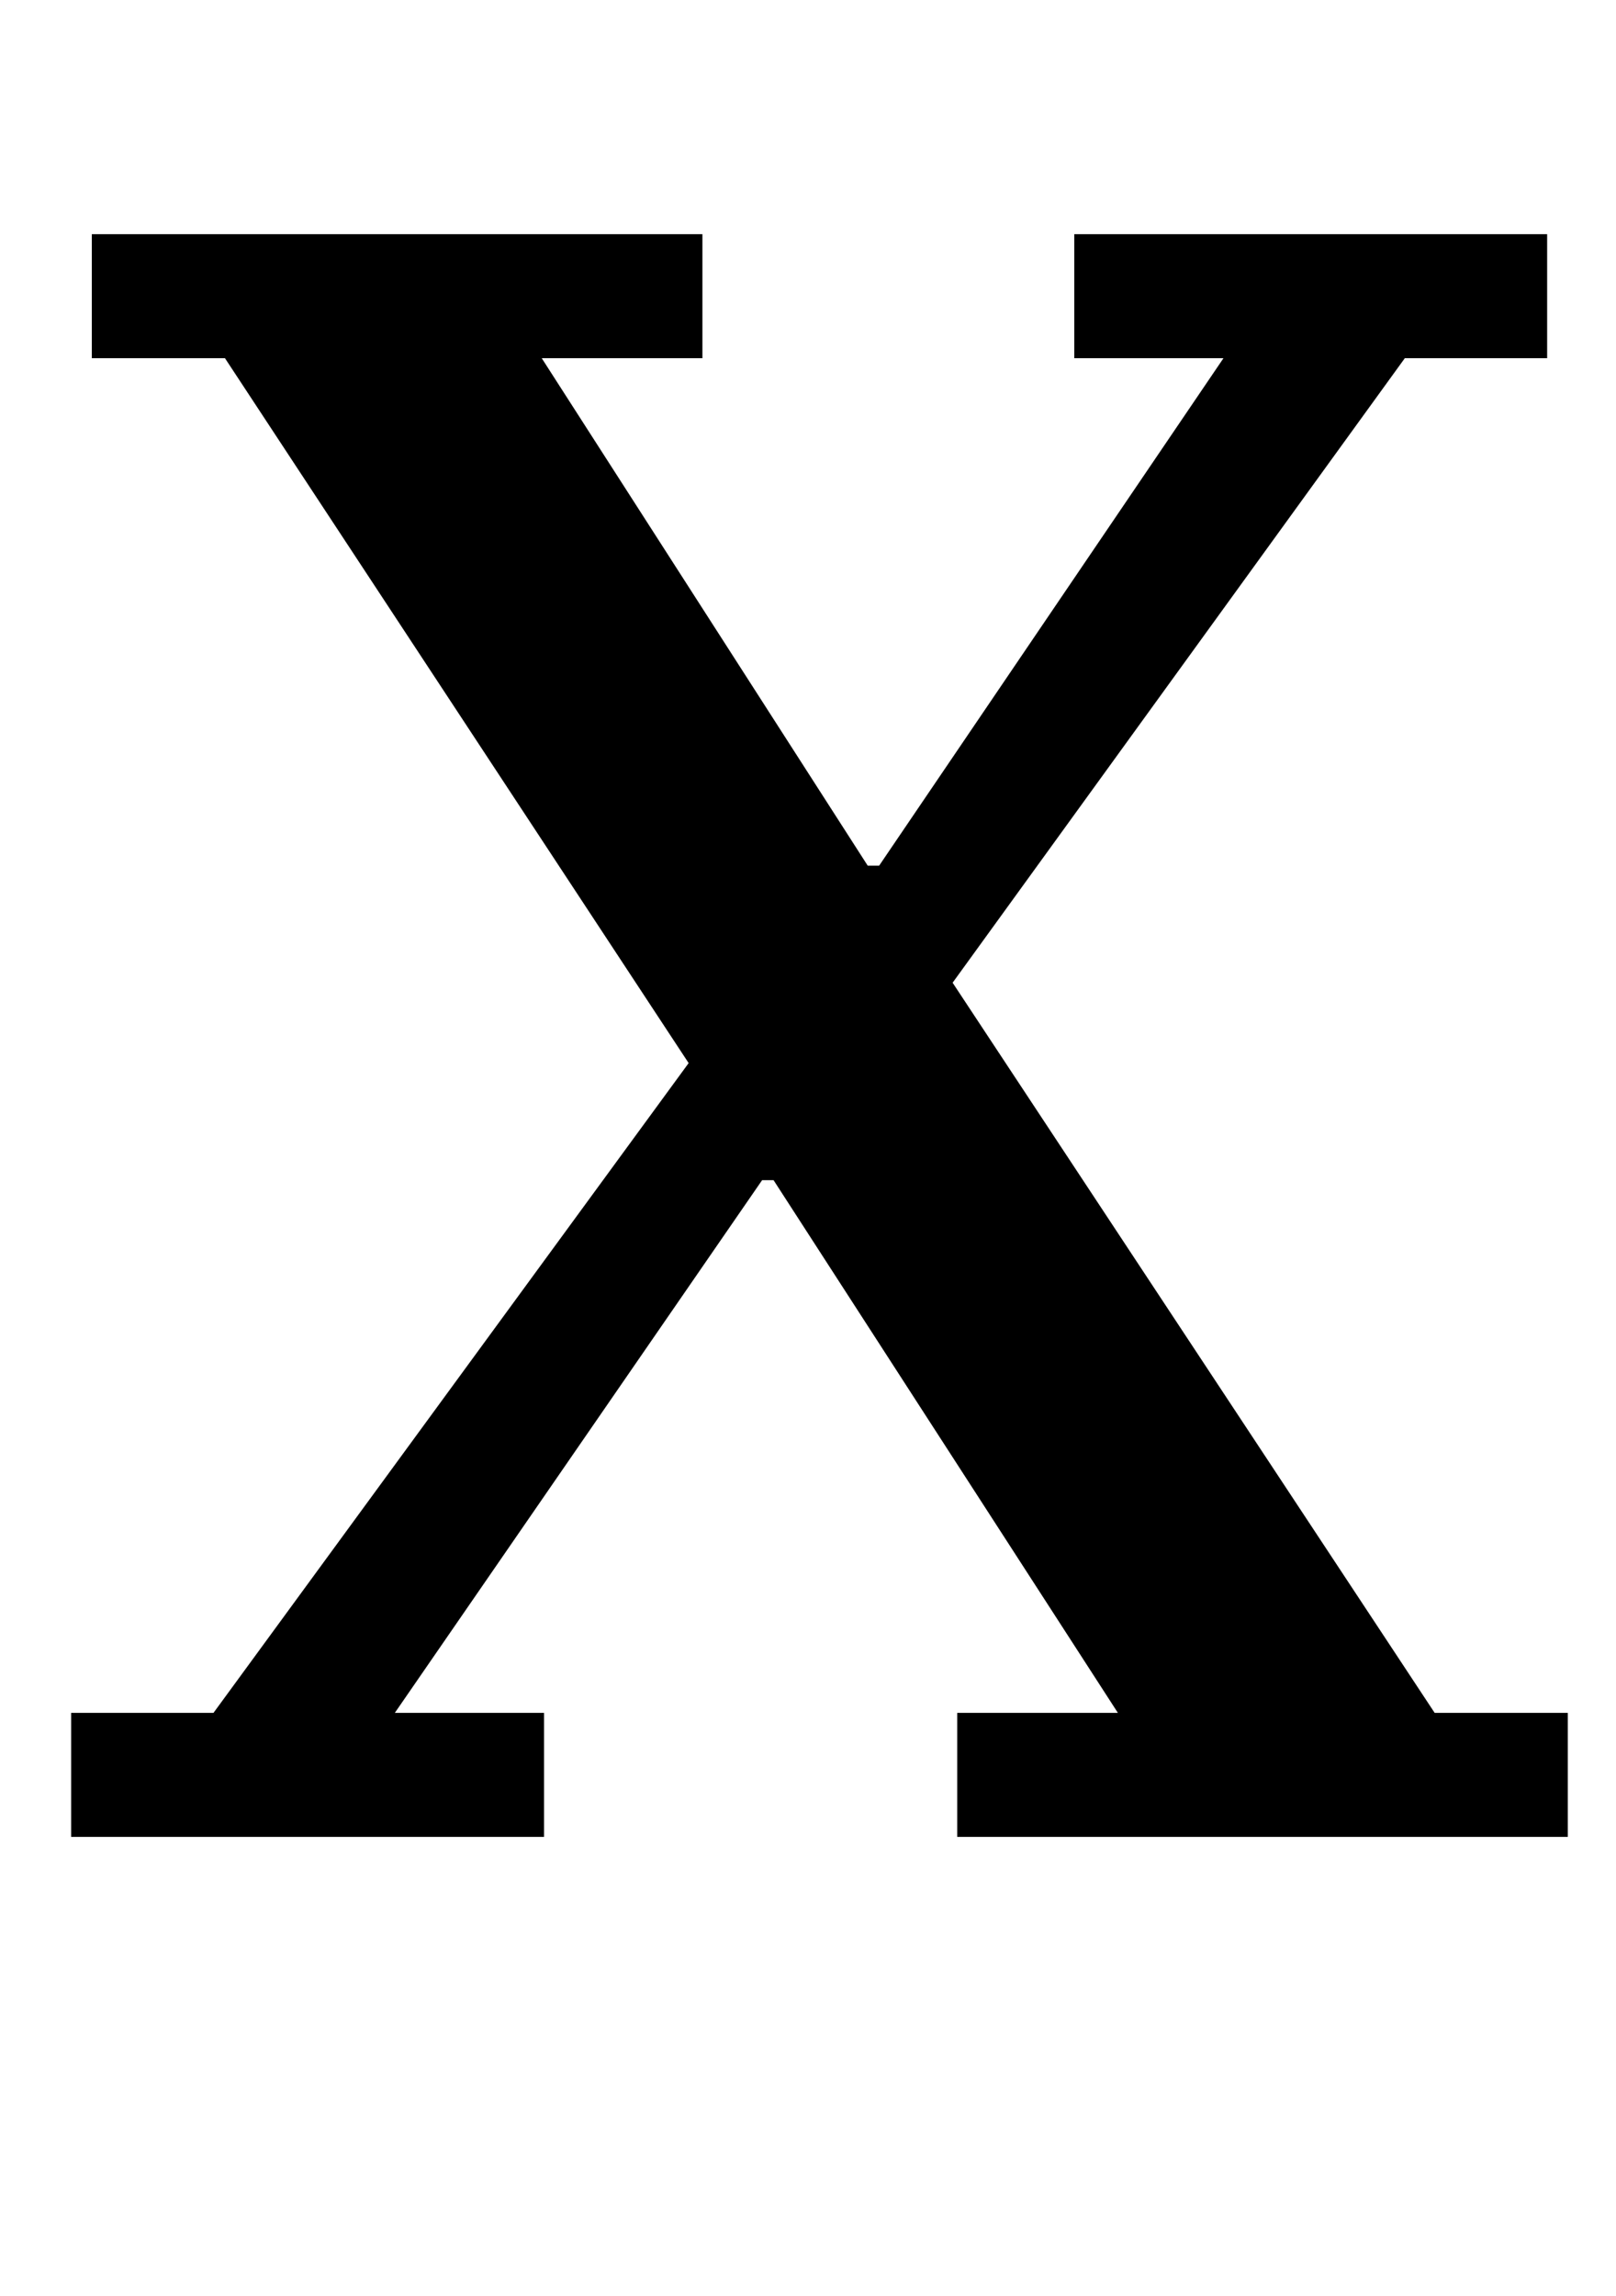 <?xml version="1.0" standalone="no"?>
<!DOCTYPE svg PUBLIC "-//W3C//DTD SVG 1.1//EN" "http://www.w3.org/Graphics/SVG/1.1/DTD/svg11.dtd" >
<svg xmlns="http://www.w3.org/2000/svg" xmlns:xlink="http://www.w3.org/1999/xlink" version="1.1" viewBox="-10 0 704 1000">
  <g transform="matrix(1 0 0 -1 0 800)">
   <path fill="currentColor"
d="M21 54h62l207 283l-202 307h-58v54h266v-54h-70l142 -221h5l150 221h-65v54h206v-54h-62l-197 -272l210 -318h58v-54h-266v54h70l-150 232h-5l-160 -232h65v-54h-206v54z" />
  </g>

</svg>

